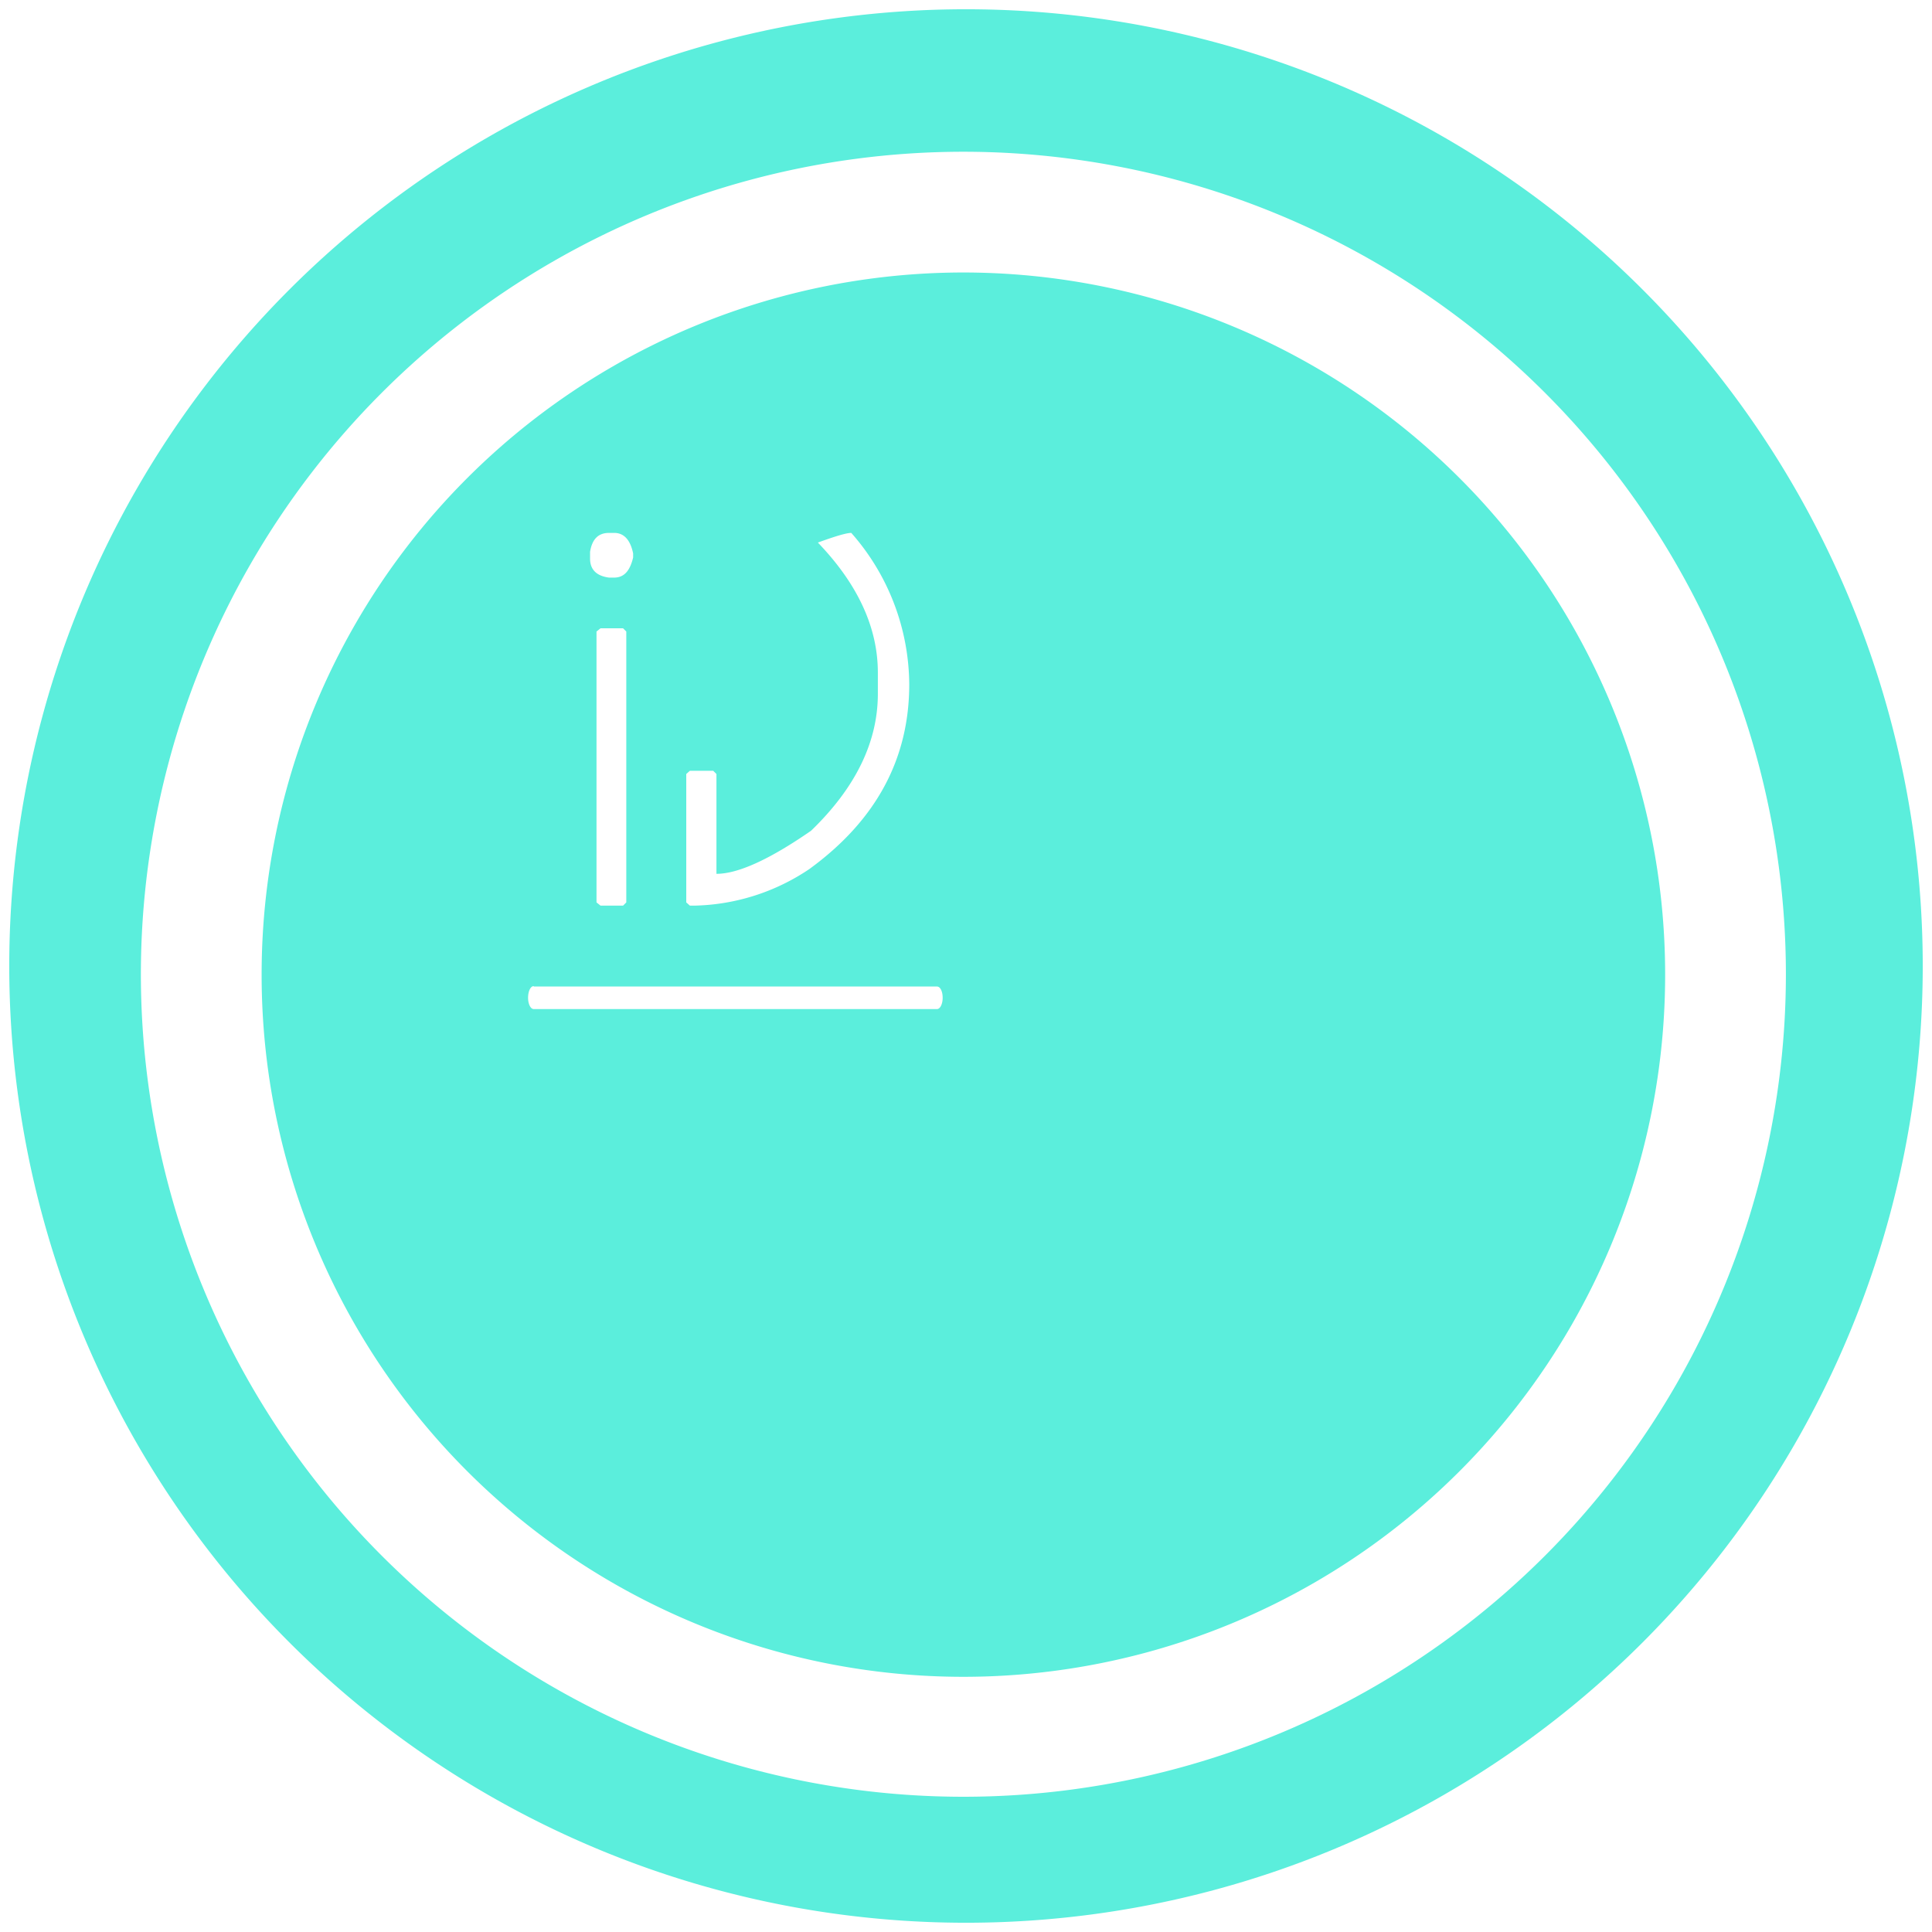 <svg xmlns="http://www.w3.org/2000/svg" width="48" height="48" version="1"><defs><linearGradient id="a"><stop offset="0" stop-color="#040000"/><stop offset="1" stop-opacity="0"/></linearGradient></defs><path d="M24 .23A23.77 23.77 0 0 0 .23 24.01 23.77 23.77 0 0 0 24 47.77 23.77 23.77 0 0 0 47.77 24 23.77 23.77 0 0 0 24 .23zm-.07 3.54a20.44 20.44 0 0 1 20.44 20.44 20.44 20.44 0 0 1-20.44 20.43A20.44 20.44 0 0 1 3.5 24.21 20.44 20.44 0 0 1 23.93 3.77zm0 3A17.44 17.44 0 0 0 6.5 24.22a17.44 17.44 0 0 0 17.43 17.44A17.44 17.44 0 0 0 41.37 24.2 17.44 17.44 0 0 0 23.93 6.77zm-8.8 6.47h.13c.24 0 .4.17.47.51v.1c-.08.34-.23.5-.47.5h-.13c-.31-.04-.47-.2-.47-.47v-.17c.05-.31.2-.47.47-.47zm6.02 0A5.74 5.74 0 0 1 22.59 17c0 1.85-.82 3.38-2.48 4.59a5.3 5.3 0 0 1-2.85.91h-.12l-.09-.08v-3.19l.09-.08h.58l.08.08v2.48c.53 0 1.31-.35 2.35-1.07 1.1-1.06 1.66-2.2 1.66-3.4v-.53c0-1.12-.5-2.2-1.49-3.23.44-.16.71-.24.83-.24zm-6.23 2.37h.56l.08.08v6.73l-.08.08h-.56l-.1-.08v-6.73l.1-.08zm-1.66 8.9h10.02c.08 0 .14.12.14.28 0 .15-.06.28-.14.28H13.26c-.08 0-.14-.13-.14-.28 0-.16.06-.29.14-.29z" fill="#5beedc"/></svg>
